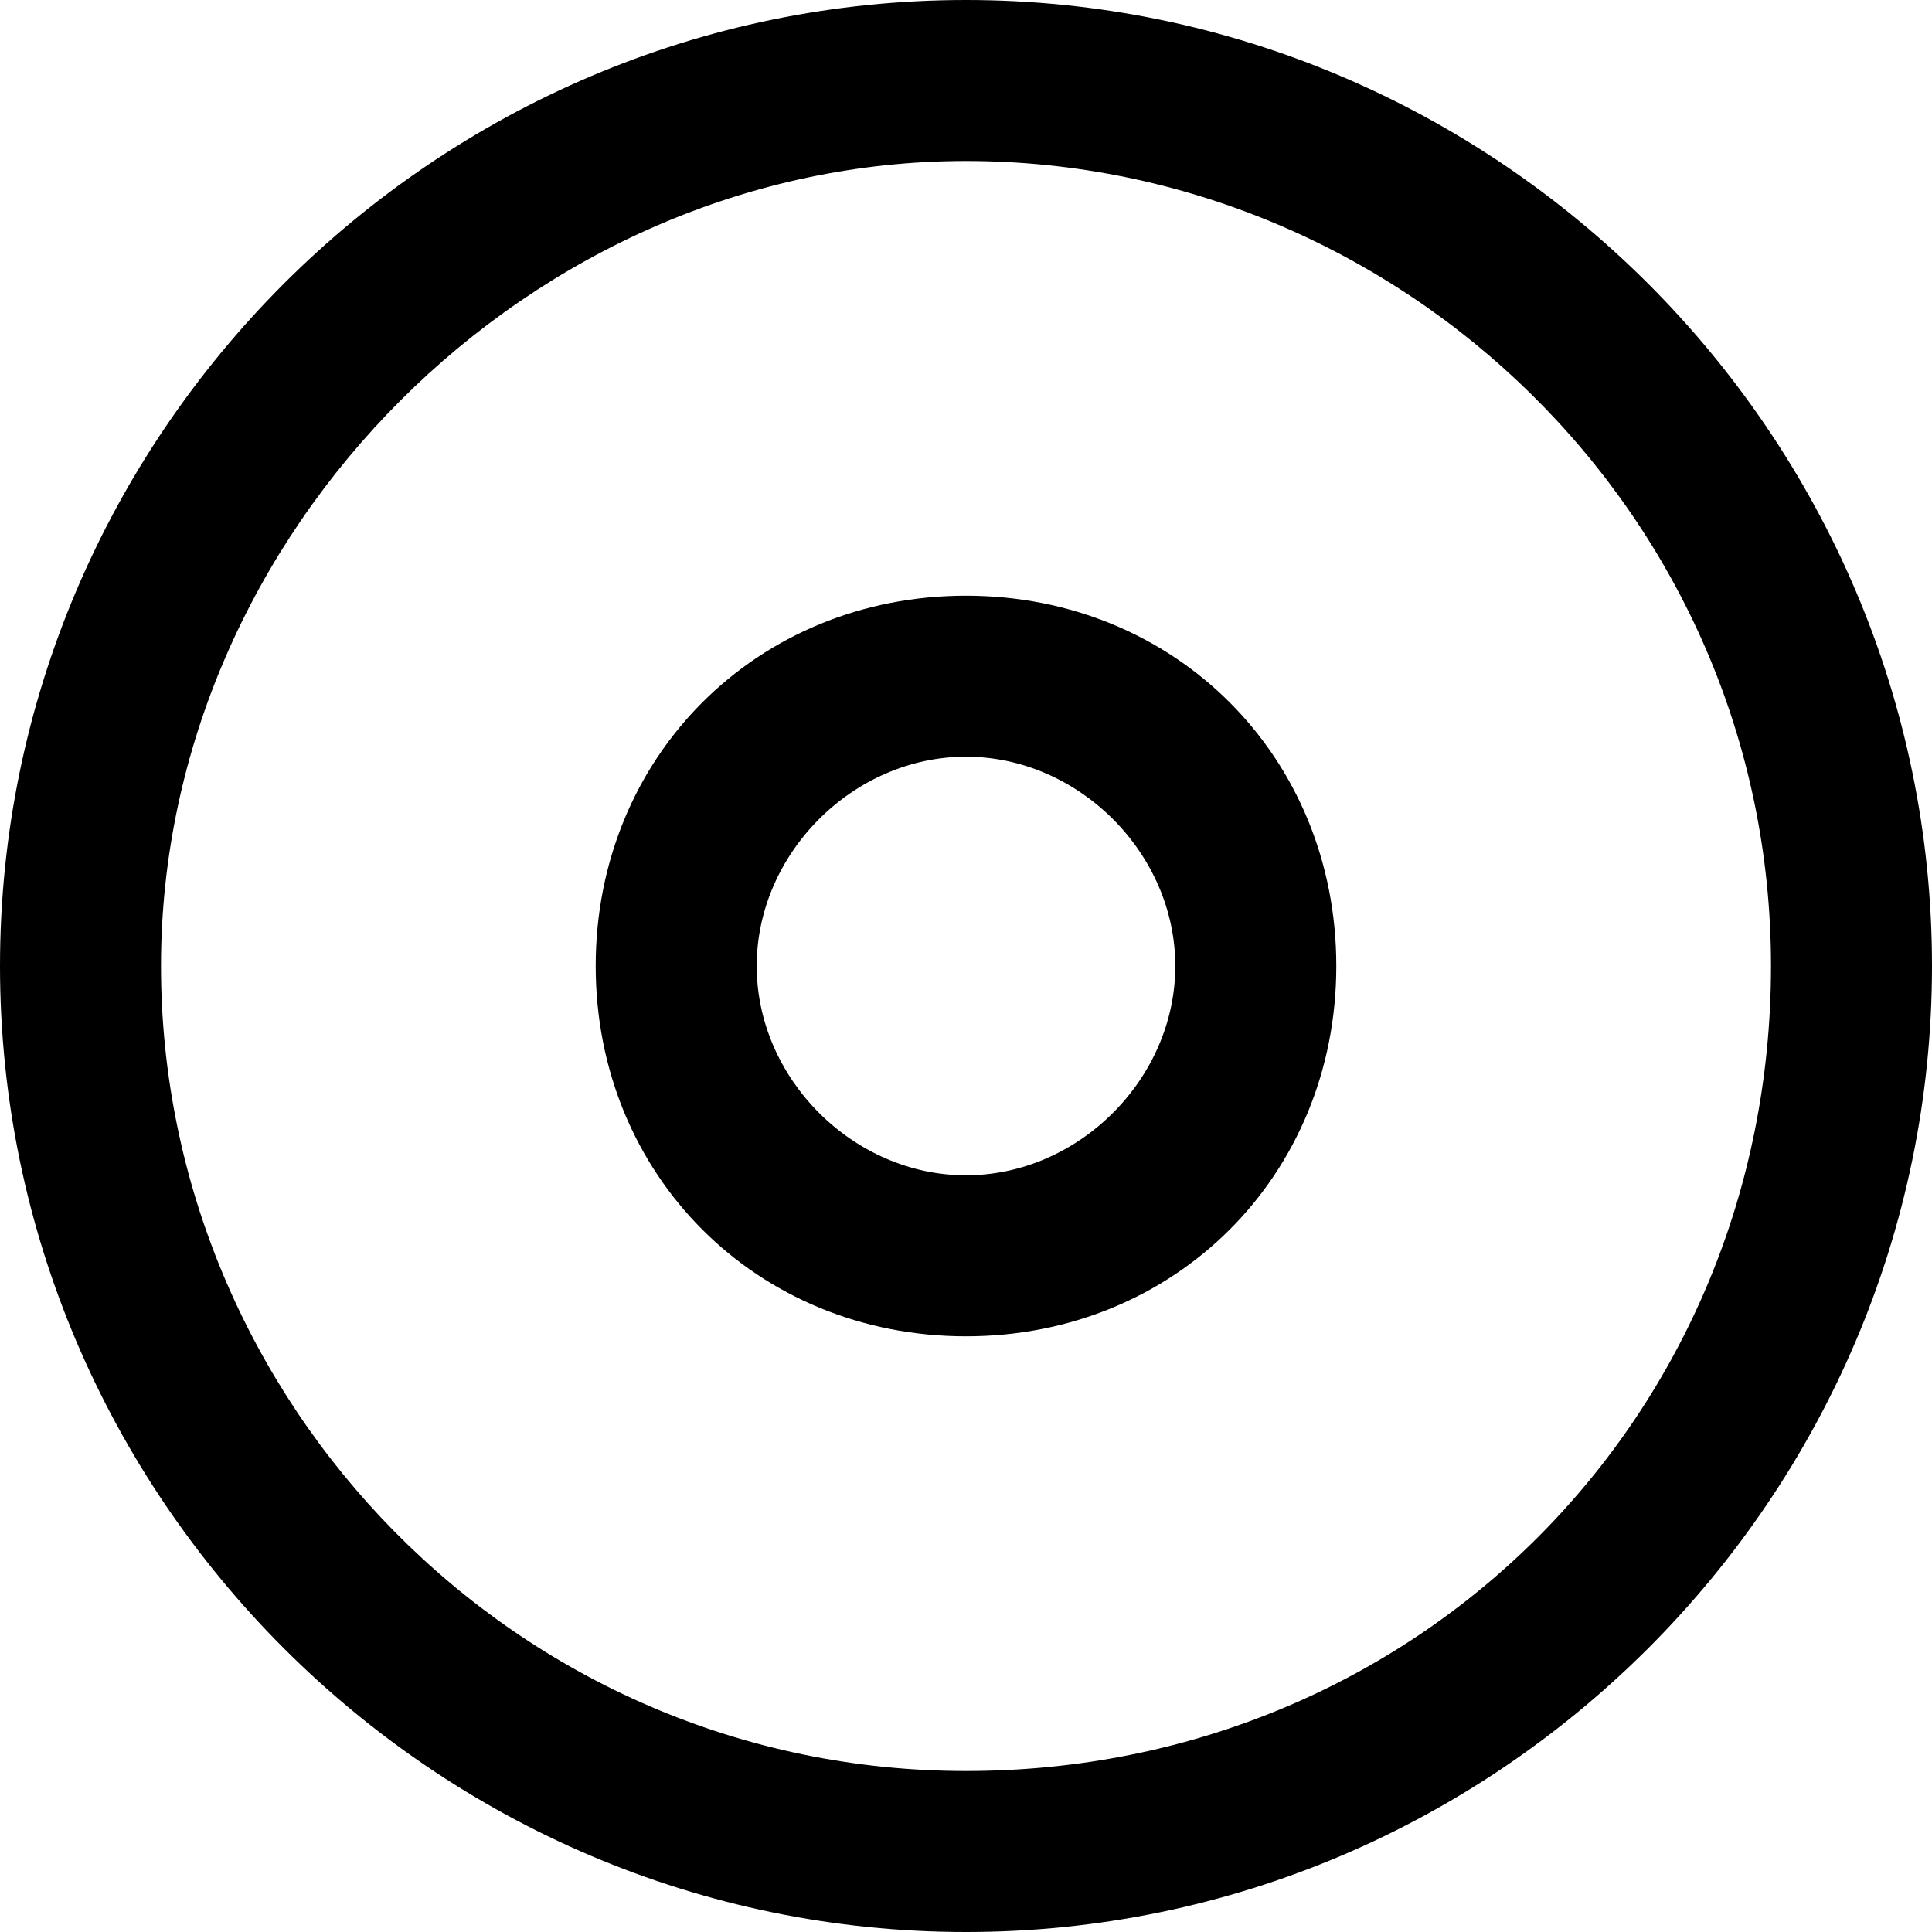 <?xml version="1.0" encoding="utf-8"?>
<!-- Generator: Adobe Illustrator 23.0.1, SVG Export Plug-In . SVG Version: 6.00 Build 0)  -->
<svg version="1.1" id="Layer_1" xmlns="http://www.w3.org/2000/svg" xmlns:xlink="http://www.w3.org/1999/xlink" x="0px" y="0px"
	 viewBox="0 0 12 12" style="enable-background:new 0 0 12 12;" xml:space="preserve">
<g>
	<path d="M6,1c2.7,0,5,2.2,5,5s-2.2,5-5,5S1,8.7,1,6S3.3,1,6,1 M6,0C2.7,0,0,2.7,0,6c0,3.3,2.7,6,6,6c3.3,0,6-2.7,6-6
		C12,2.7,9.3,0,6,0L6,0z"/>
</g>
<g>
	<path d="M6,4.7c0.7,0,1.3,0.6,1.3,1.3S6.7,7.3,6,7.3S4.7,6.7,4.7,6S5.3,4.7,6,4.7 M6,3.7C4.7,3.7,3.7,4.7,3.7,6S4.7,8.3,6,8.3
		S8.3,7.3,8.3,6S7.3,3.7,6,3.7L6,3.7z"/>
</g>
</svg>

